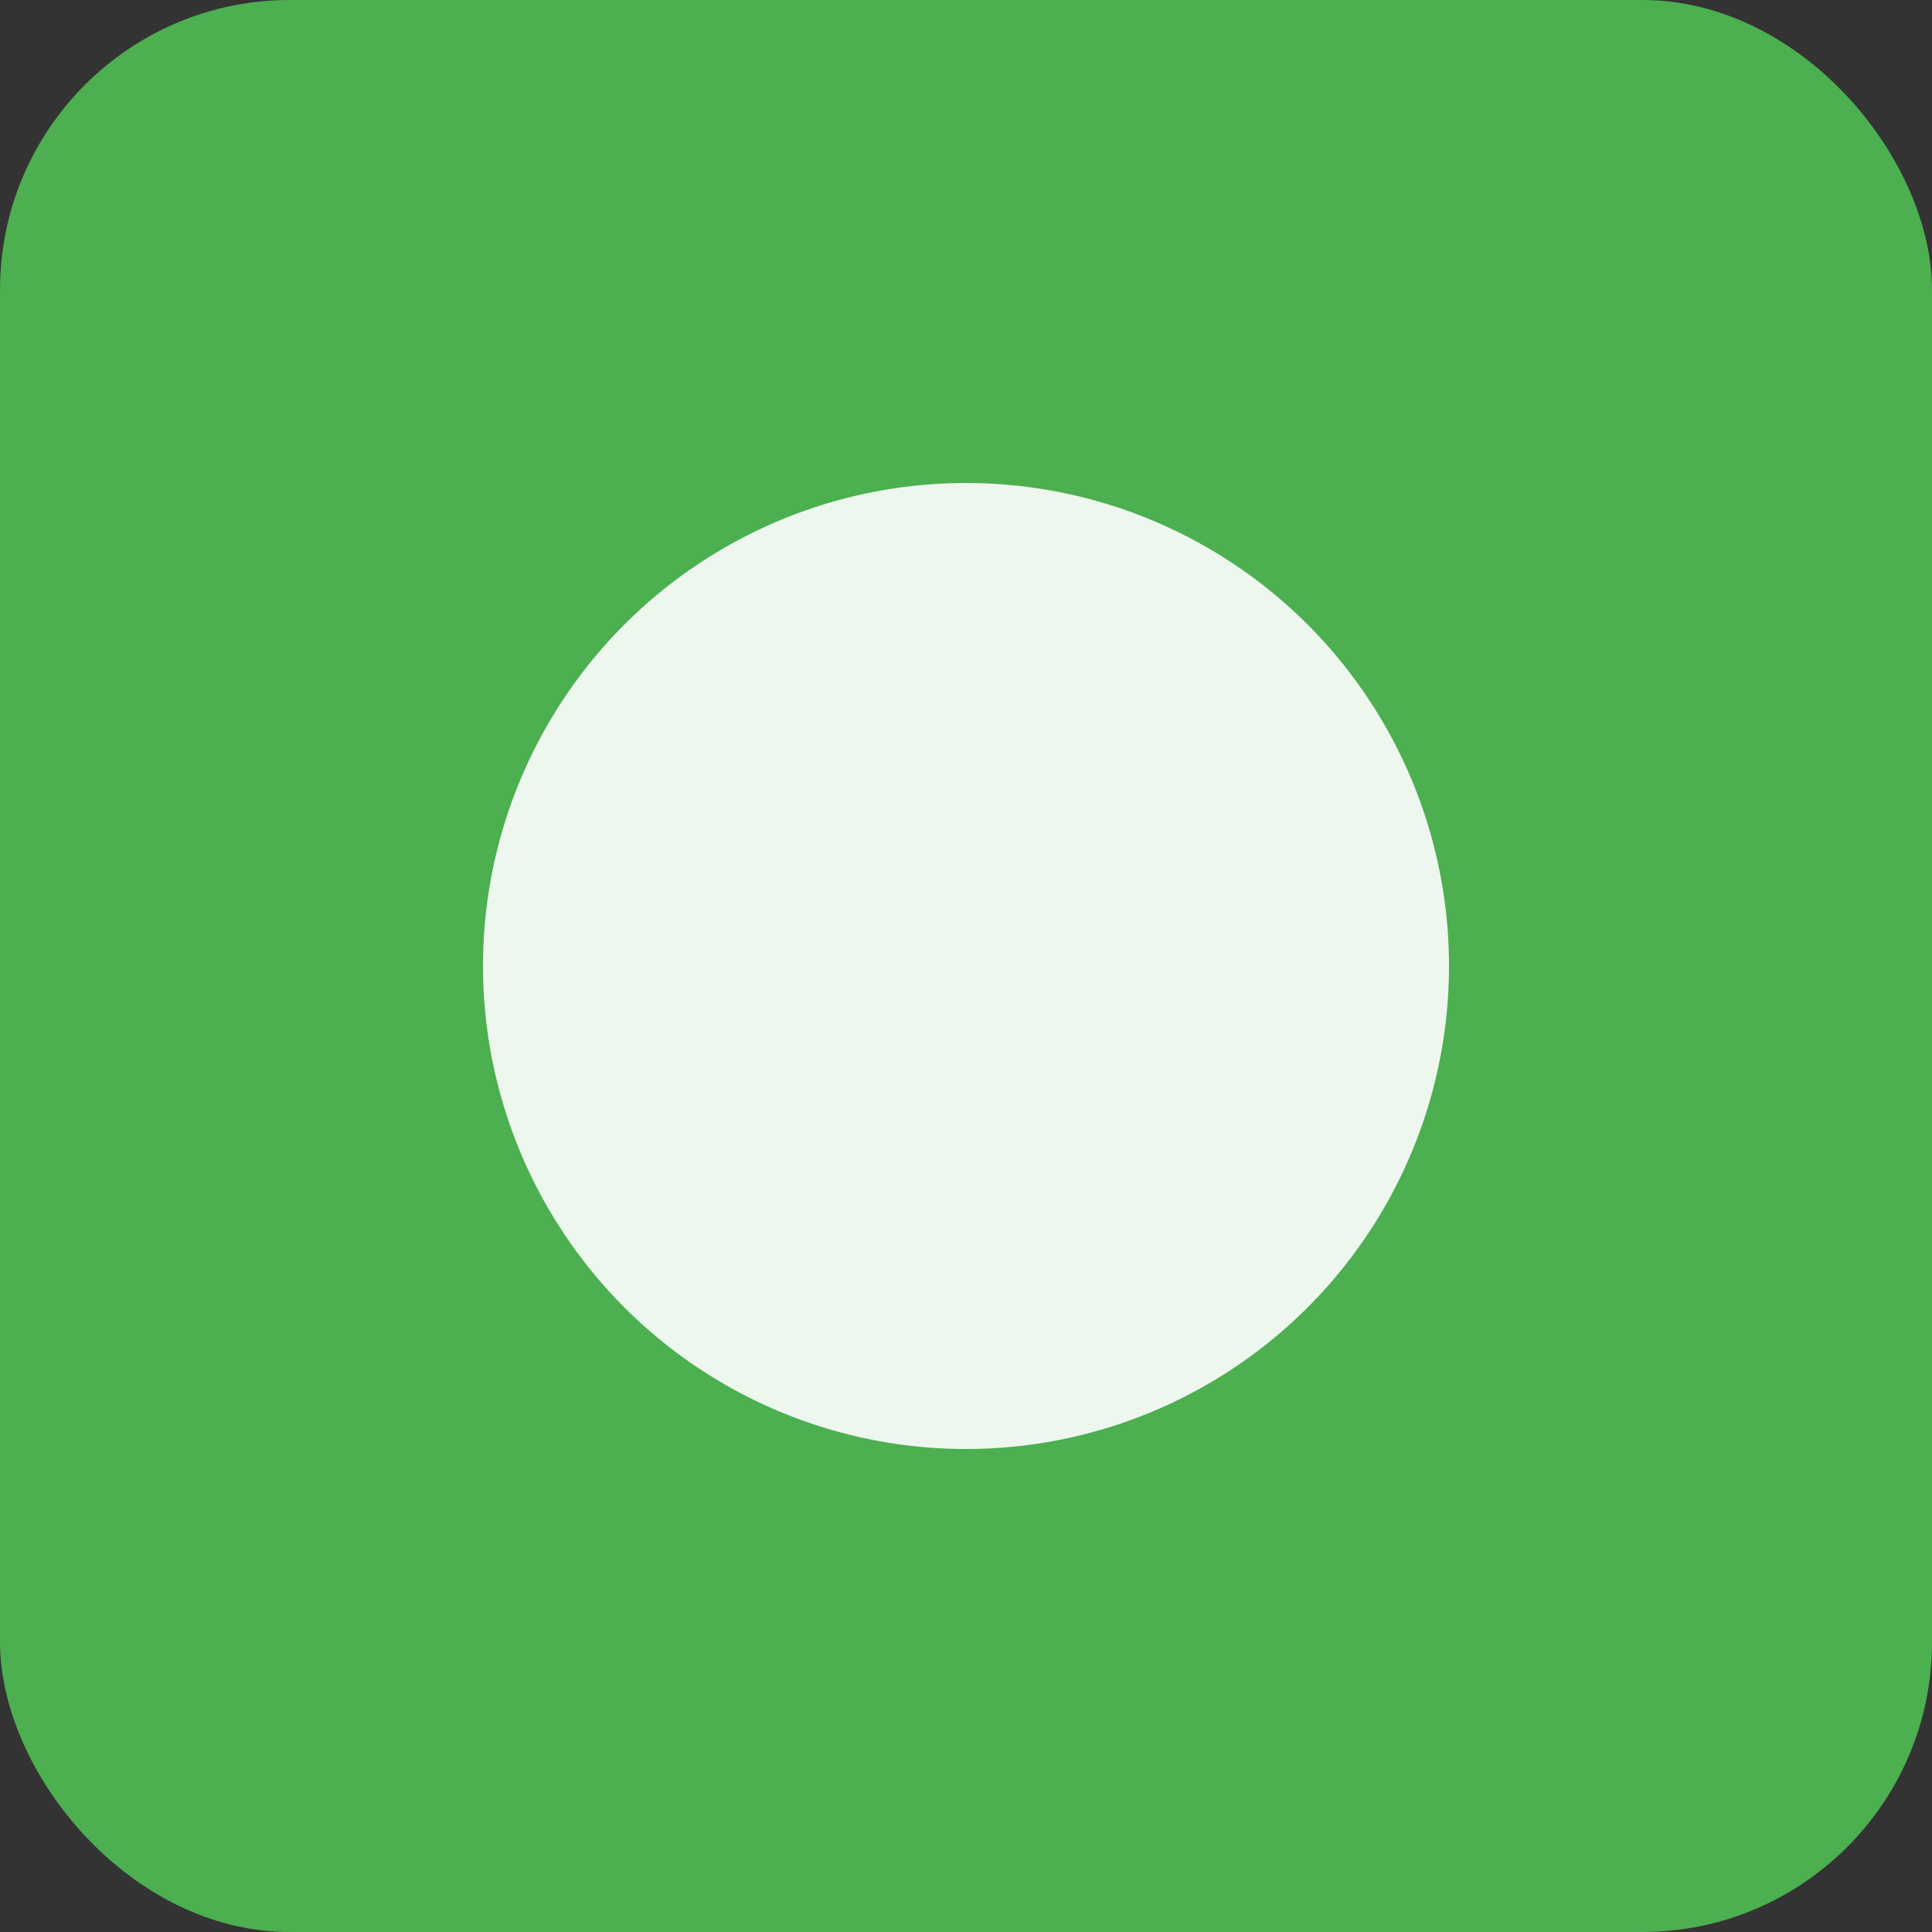 <svg xmlns="http://www.w3.org/2000/svg" viewBox="0 0 100 100">
<rect x="0" y="0" width="100" height="100" fill="#333333" stroke="none"/>
<rect width="100" height="100" fill="#4CAF50" rx="15"/>
<circle cx="50" cy="50" r="25" fill="white" opacity="0.9"/>
</svg>